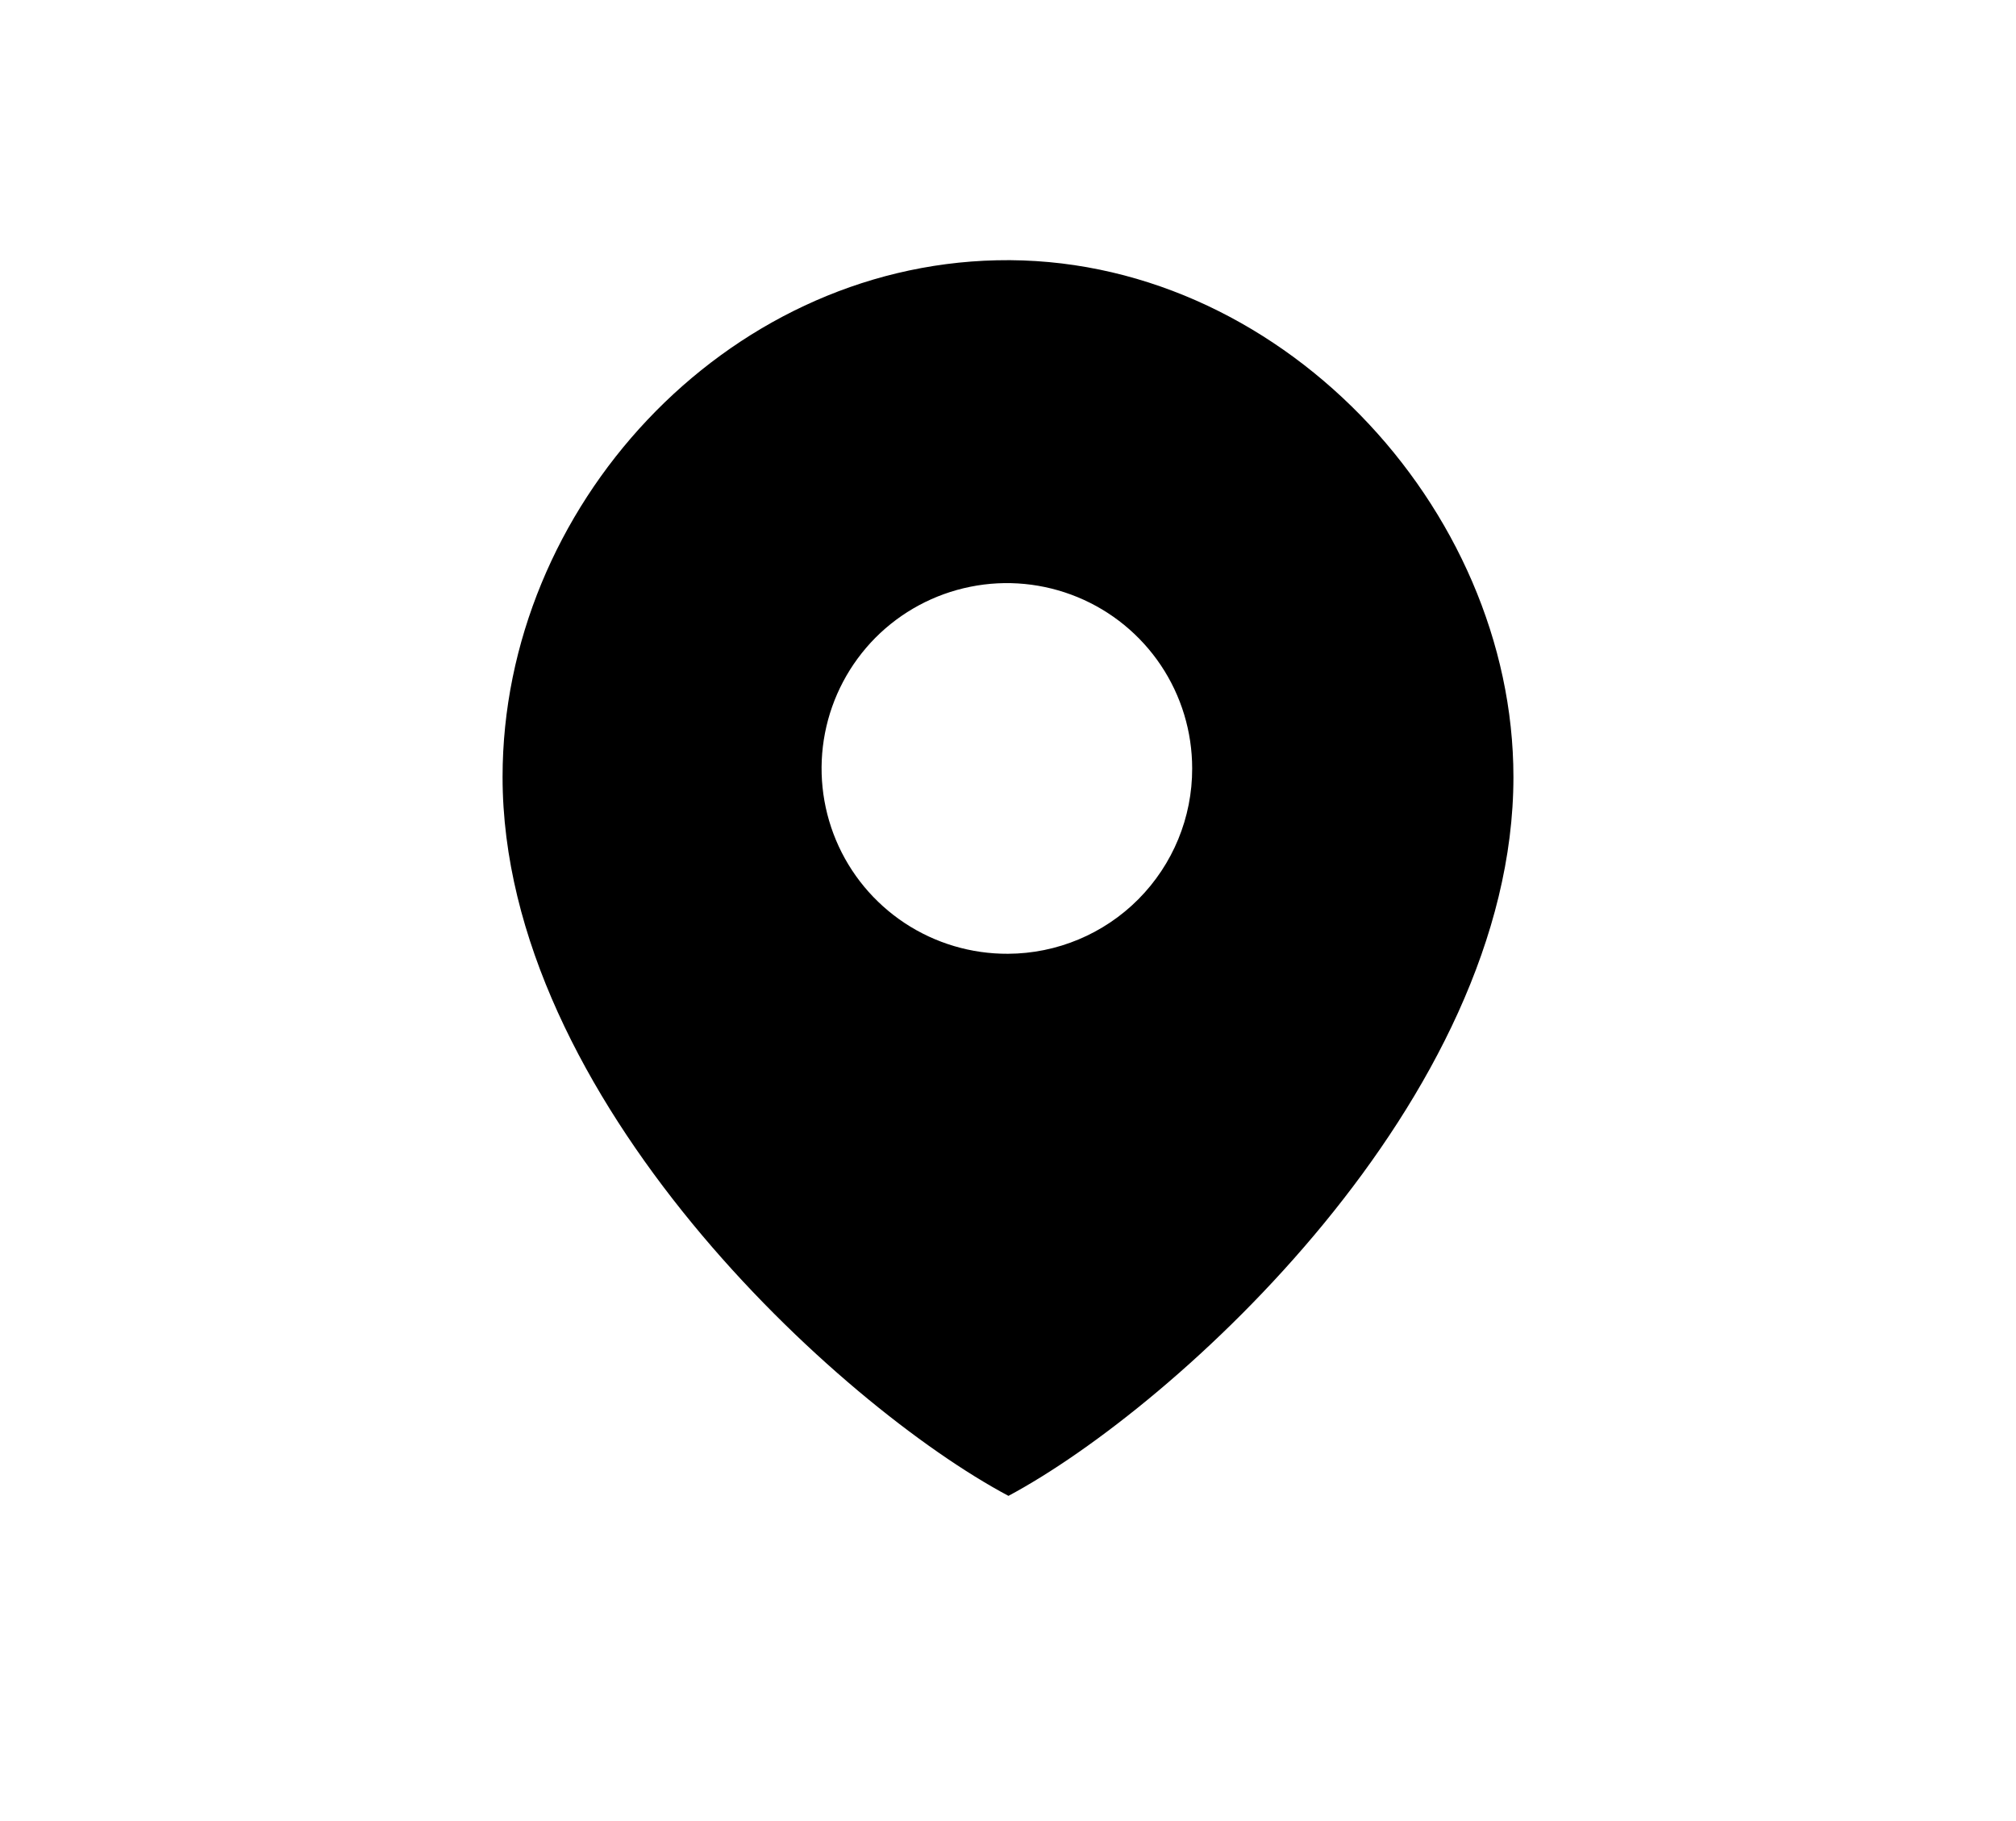 <svg width="31" height="28" viewBox="0 0 31 28" fill="none" xmlns="http://www.w3.org/2000/svg">
<path fill-rule="evenodd" clip-rule="evenodd" d="M15.327 4.002C11.137 4.095 7.728 7.801 7.728 11.947C7.728 16.893 12.909 21.618 15.507 23C18.091 21.618 23.272 16.896 23.272 11.947C23.272 7.801 19.645 3.905 15.327 4.002ZM15.5 14.665C14.936 14.668 14.383 14.504 13.912 14.193C13.441 13.882 13.073 13.438 12.855 12.918C12.637 12.397 12.578 11.824 12.686 11.27C12.794 10.716 13.064 10.207 13.461 9.806C13.859 9.406 14.367 9.133 14.92 9.022C15.474 8.91 16.047 8.966 16.569 9.181C17.091 9.396 17.537 9.761 17.851 10.23C18.165 10.699 18.332 11.251 18.332 11.815C18.334 12.569 18.036 13.291 17.505 13.826C16.974 14.36 16.253 14.662 15.5 14.665Z" fill="currentColor"/>
</svg>
